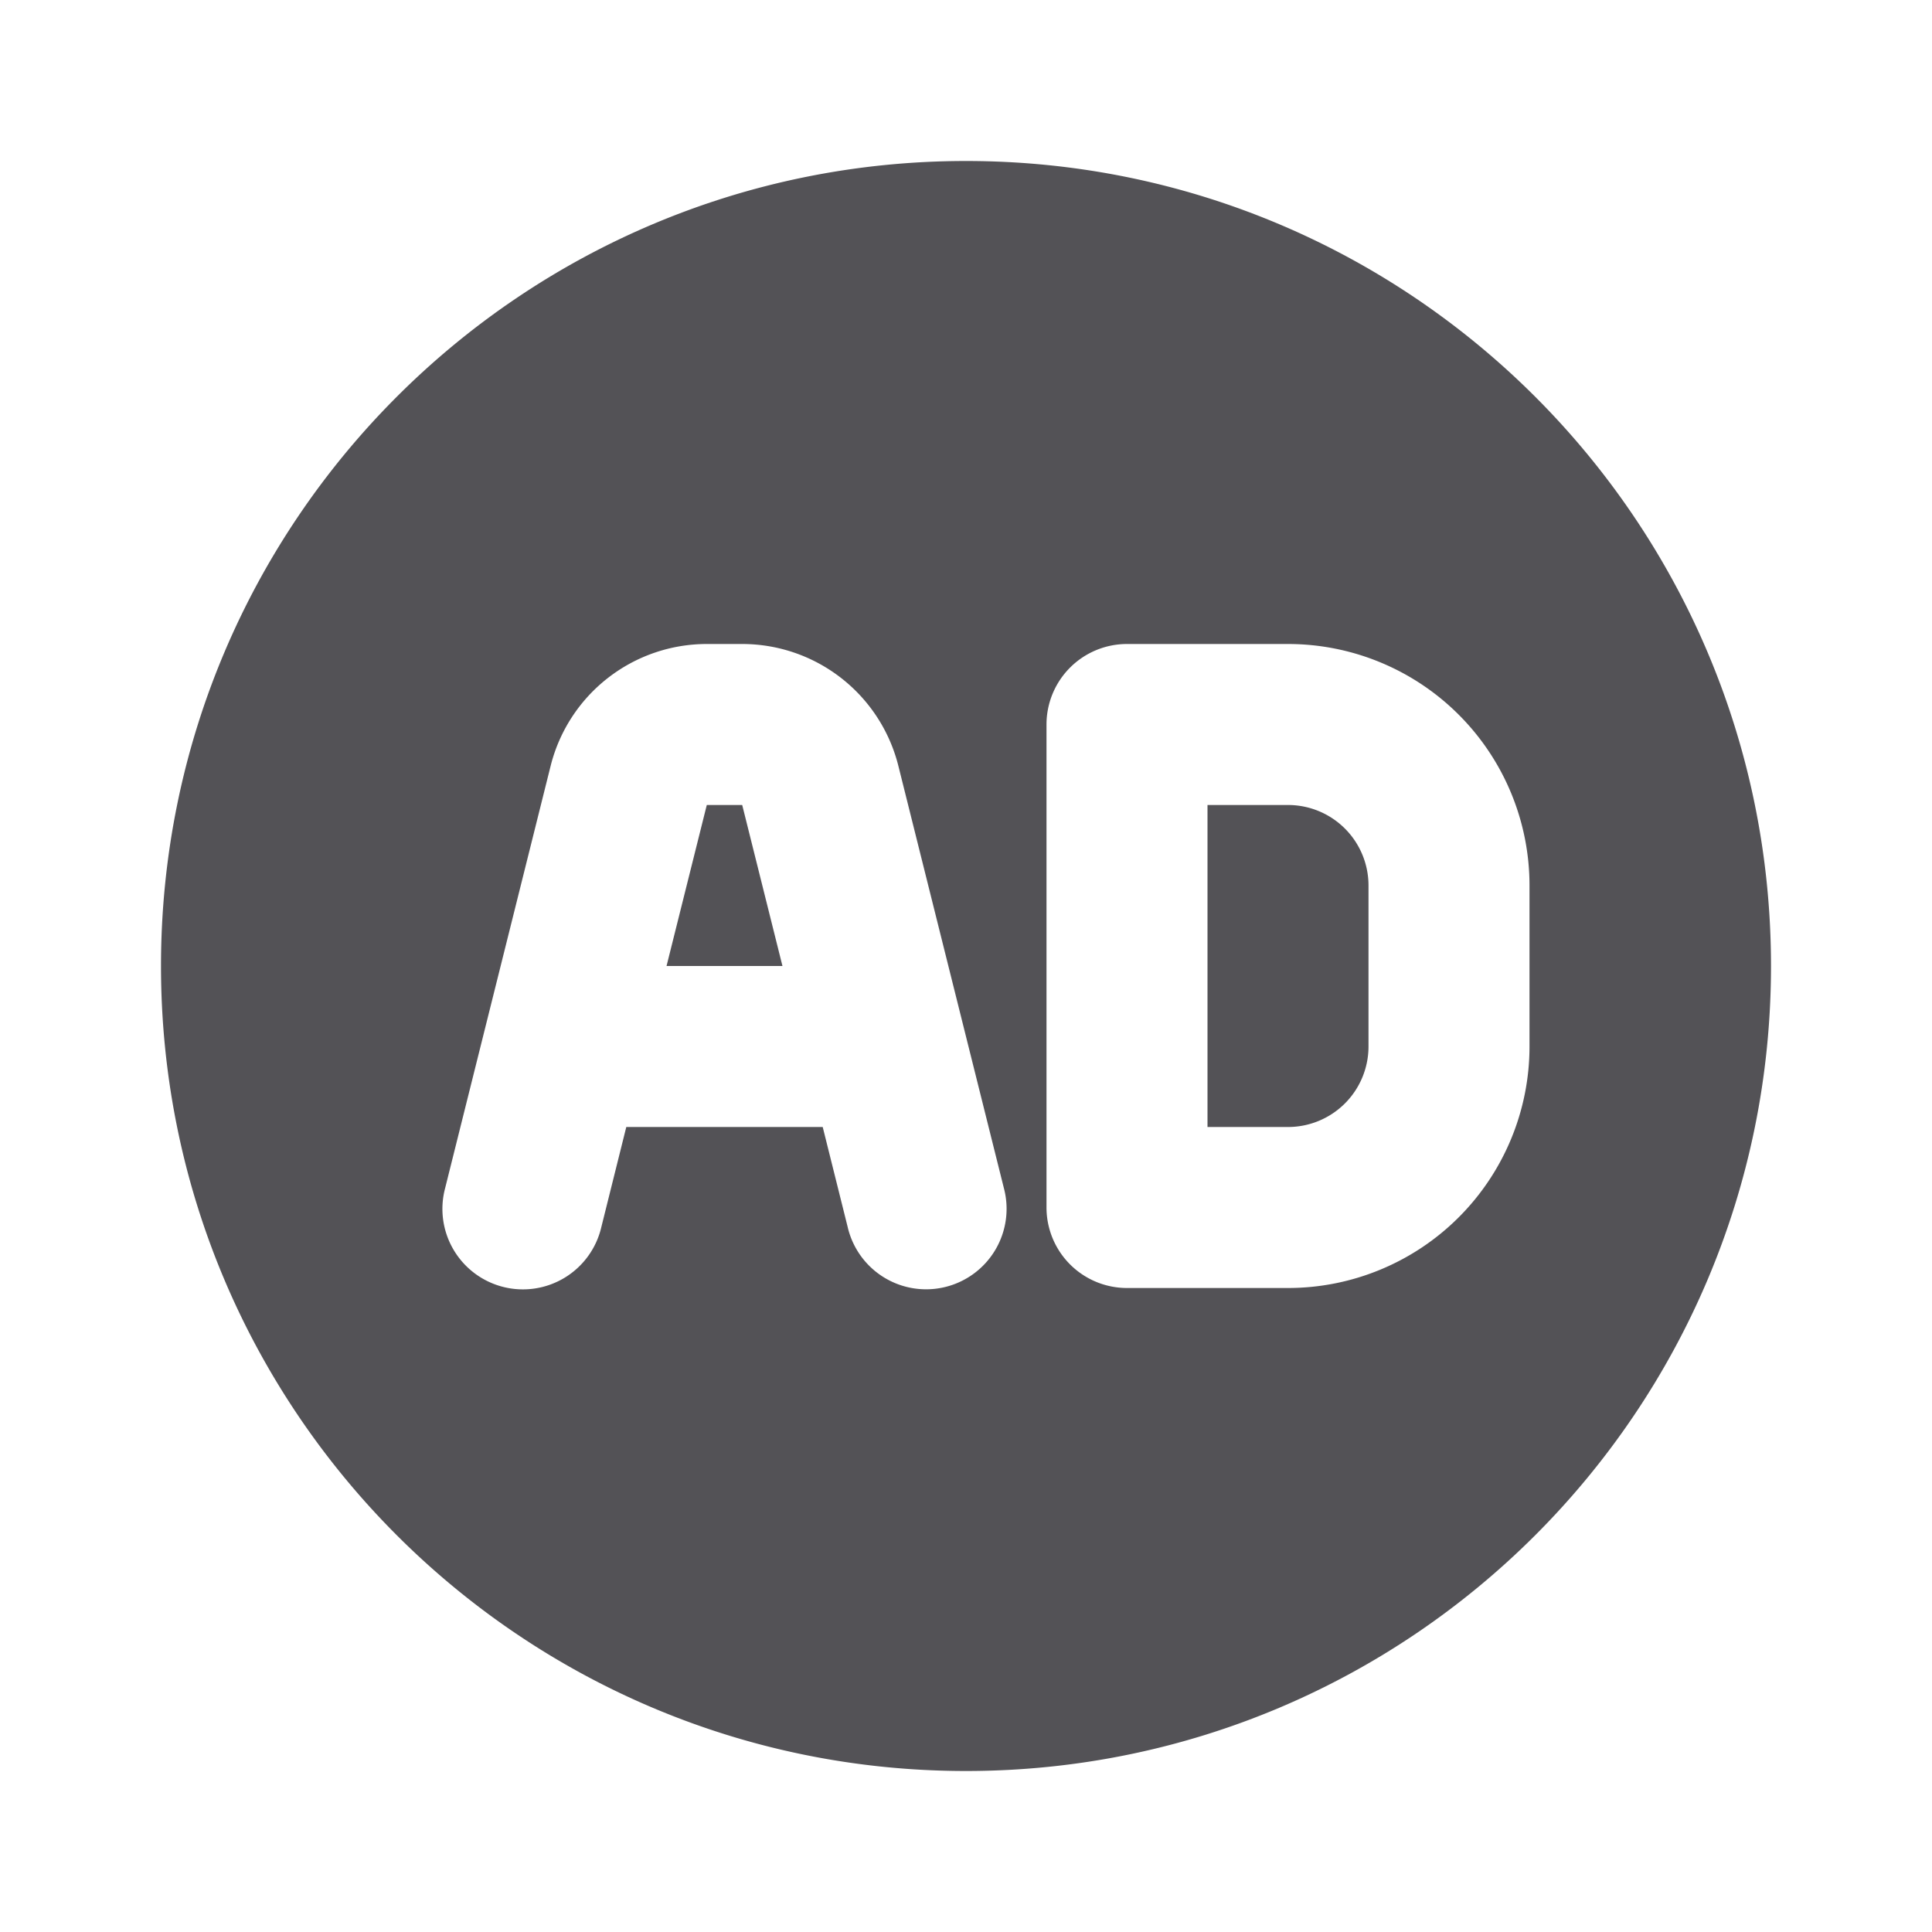 <svg xmlns="http://www.w3.org/2000/svg" width="16" height="16" viewBox="0 0 24 24"><g fill="none"><path d="m12.594 23.258l-.012.002l-.071.035l-.02.004l-.014-.004l-.071-.036q-.016-.004-.024.006l-.004.01l-.017.428l.005.02l.01.013l.104.074l.015.004l.012-.004l.104-.074l.012-.016l.004-.017l-.017-.427q-.004-.016-.016-.018m.264-.113l-.014.002l-.184.093l-.01.01l-.003.011l.018.43l.005.012l.008.008l.201.092q.019.005.029-.008l.004-.014l-.034-.614q-.005-.019-.02-.022m-.715.002a.02.02 0 0 0-.027.006l-.006.014l-.034.614q.001.018.017.024l.015-.002l.201-.093l.01-.008l.003-.011l.018-.43l-.003-.012l-.01-.01z"/><path fill="#535256" d="M12 2c5.523 0 10 4.477 10 10s-4.477 10-10 10S2 17.523 2 12S6.477 2 12 2M9.22 8h-.44a2 2 0 0 0-1.94 1.515l-1.31 5.243a1 1 0 1 0 1.94.485L7.78 14h2.44l.31 1.242a1 1 0 1 0 1.94-.485l-1.31-5.242A2 2 0 0 0 9.22 8M16 8h-2a1 1 0 0 0-1 1v6a1 1 0 0 0 1 1h2a3 3 0 0 0 3-3v-2a3 3 0 0 0-3-3m0 2a1 1 0 0 1 1 1v2a1 1 0 0 1-1 1h-1v-4zm-6.78 0l.5 2H8.28l.5-2z"/></g></svg>